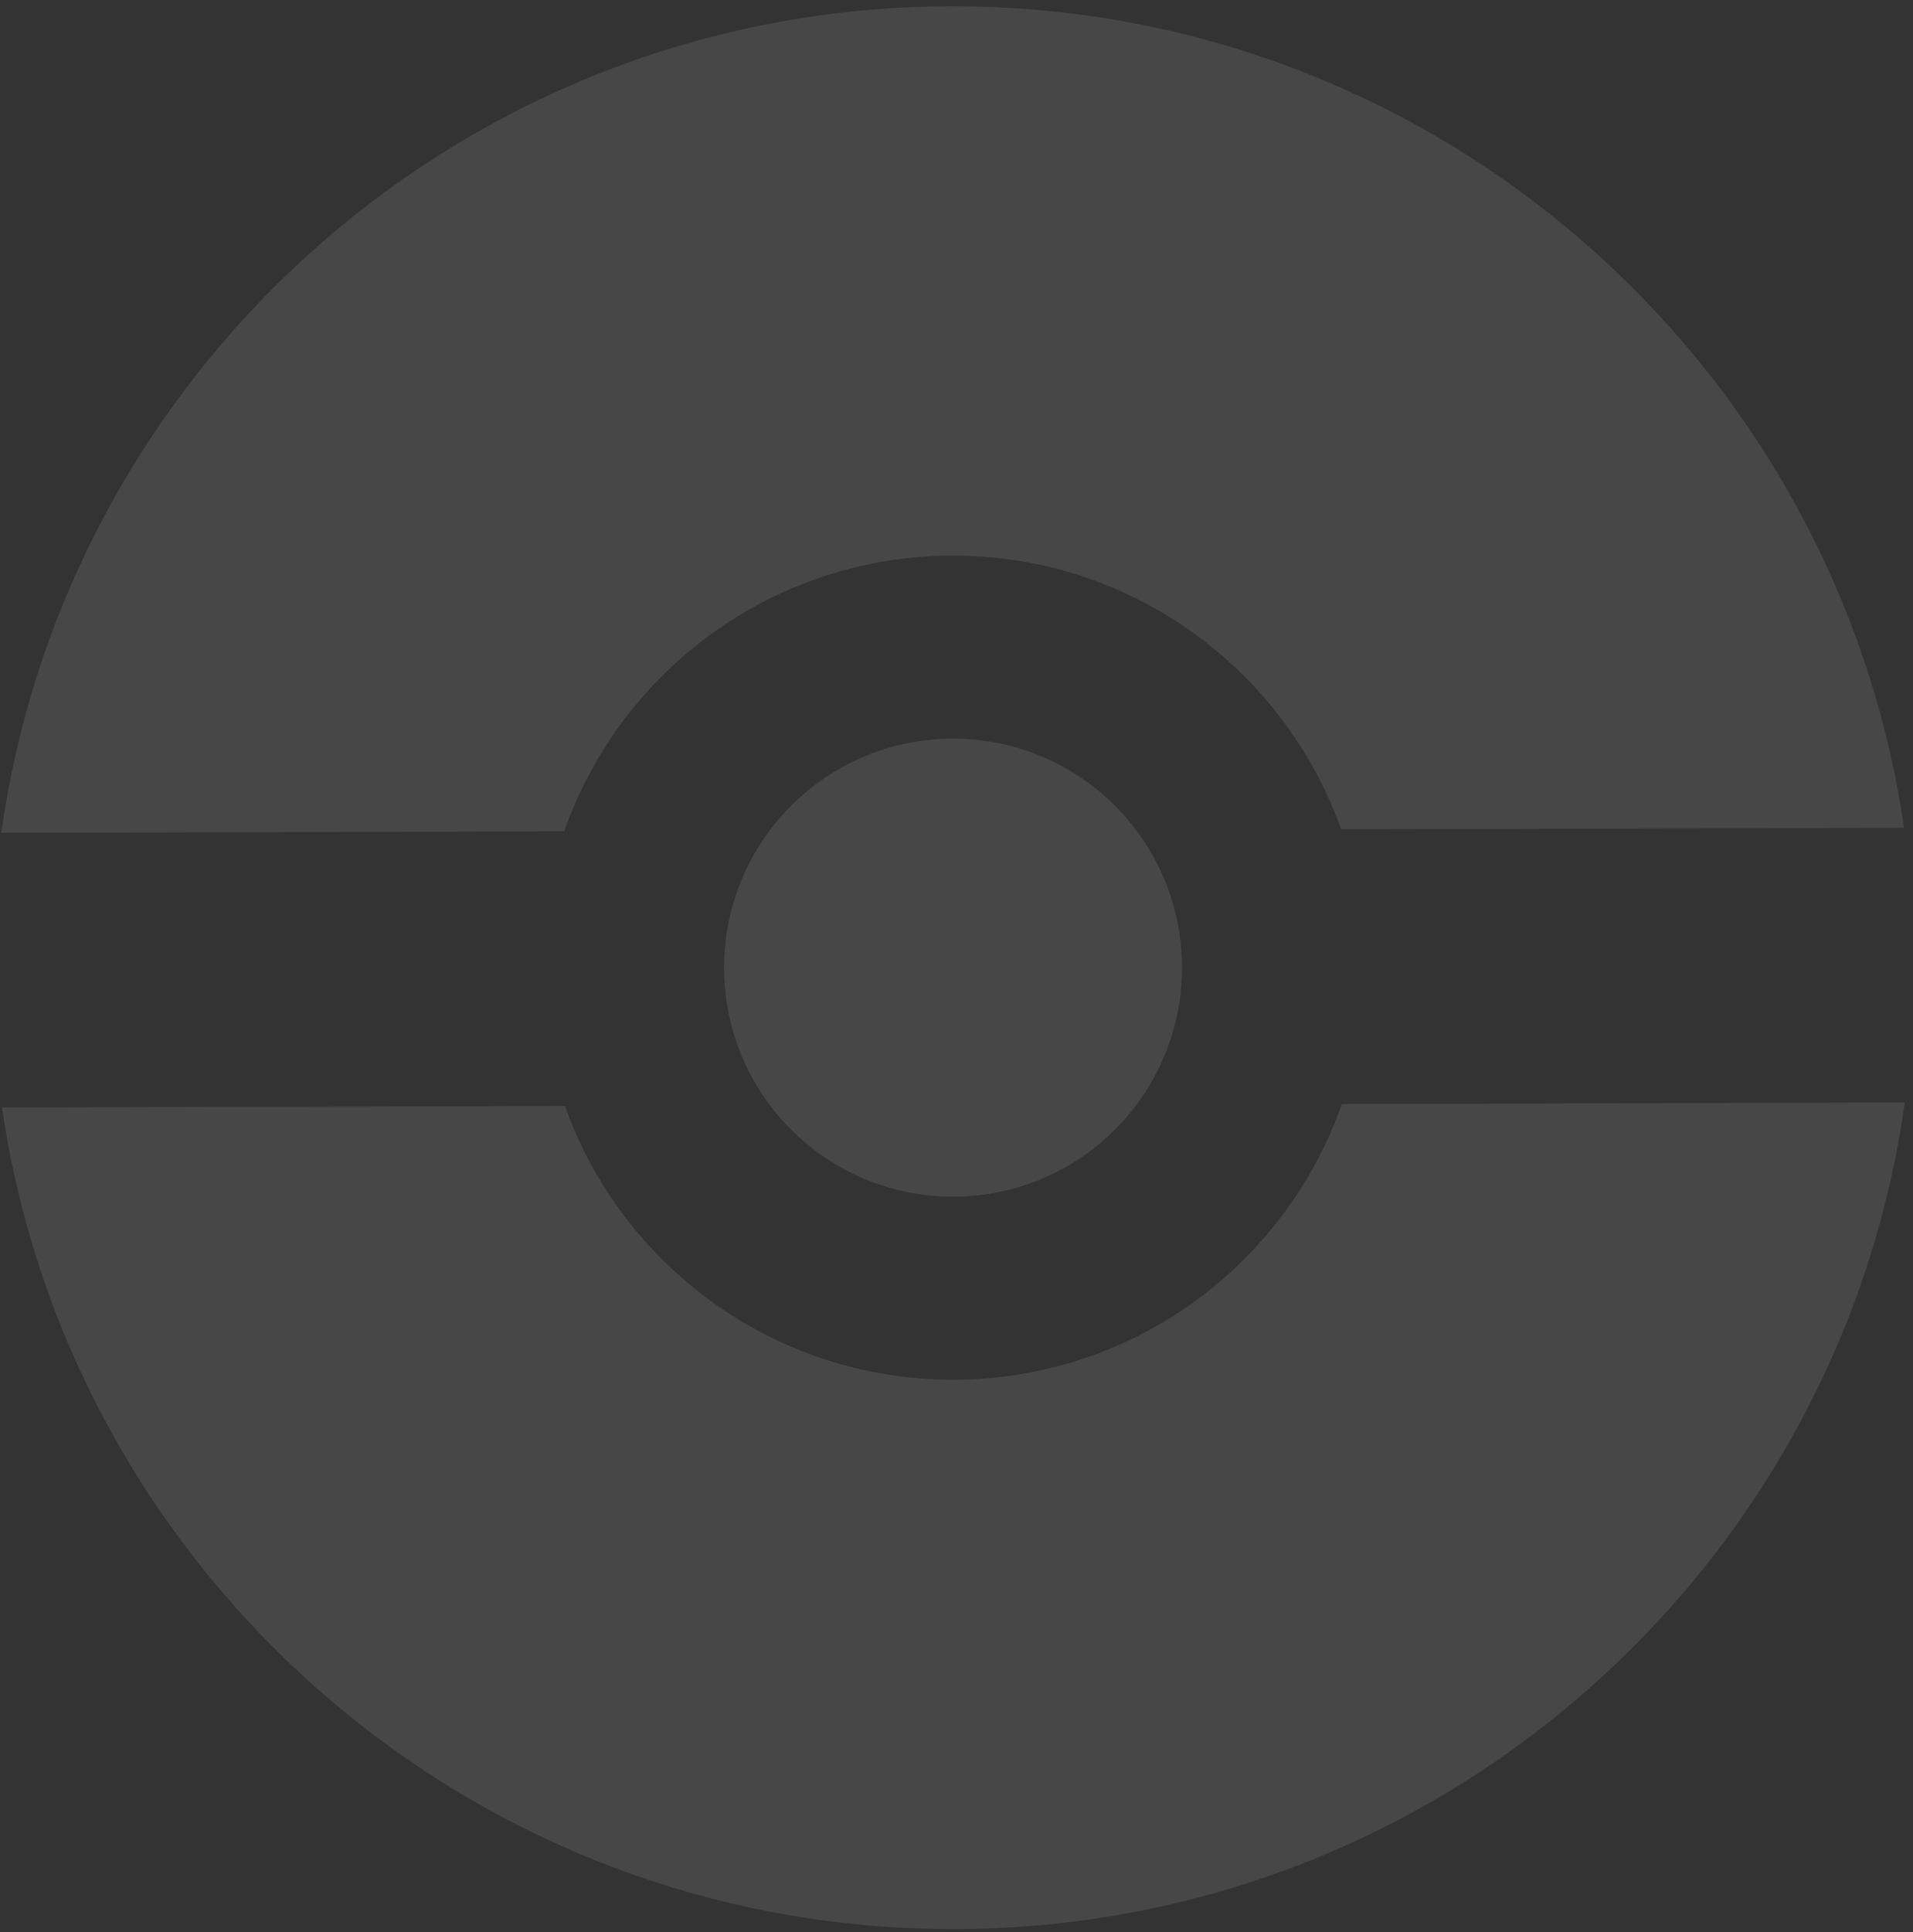 <svg width="207" height="209" viewBox="0 0 207 209" fill="none" xmlns="http://www.w3.org/2000/svg">
<rect x="0" y="0" width="207" height="209" fill="#333333" stroke="none"/>
<g opacity="0.1">
<path d="M127.887 104.61C127.923 118.285 116.866 129.4 103.19 129.436C89.515 129.472 78.4 118.414 78.364 104.739C78.328 91.063 89.385 79.948 103.061 79.912C116.737 79.877 127.852 90.934 127.887 104.61Z" fill="white"/>
<path fill-rule="evenodd" clip-rule="evenodd" d="M103.397 208.674C155.79 208.537 199.033 169.681 206.111 119.263L145.2 119.422C139.126 136.749 122.649 149.195 103.242 149.245C83.835 149.296 67.293 136.936 61.129 119.641L0.218 119.8C7.559 170.181 51.004 208.811 103.397 208.674ZM61.052 89.927L0.14 90.086C7.218 39.667 50.461 0.811 102.854 0.675C155.247 0.538 198.693 39.167 206.033 89.548L145.122 89.707C138.958 72.412 122.416 60.052 103.009 60.103C83.603 60.154 67.125 72.6 61.052 89.927ZM127.887 104.61C127.923 118.285 116.866 129.4 103.19 129.436C89.515 129.472 78.4 118.414 78.364 104.739C78.328 91.063 89.385 79.948 103.061 79.912C116.737 79.877 127.852 90.934 127.887 104.61Z" fill="white"/>
</g>
</svg>
